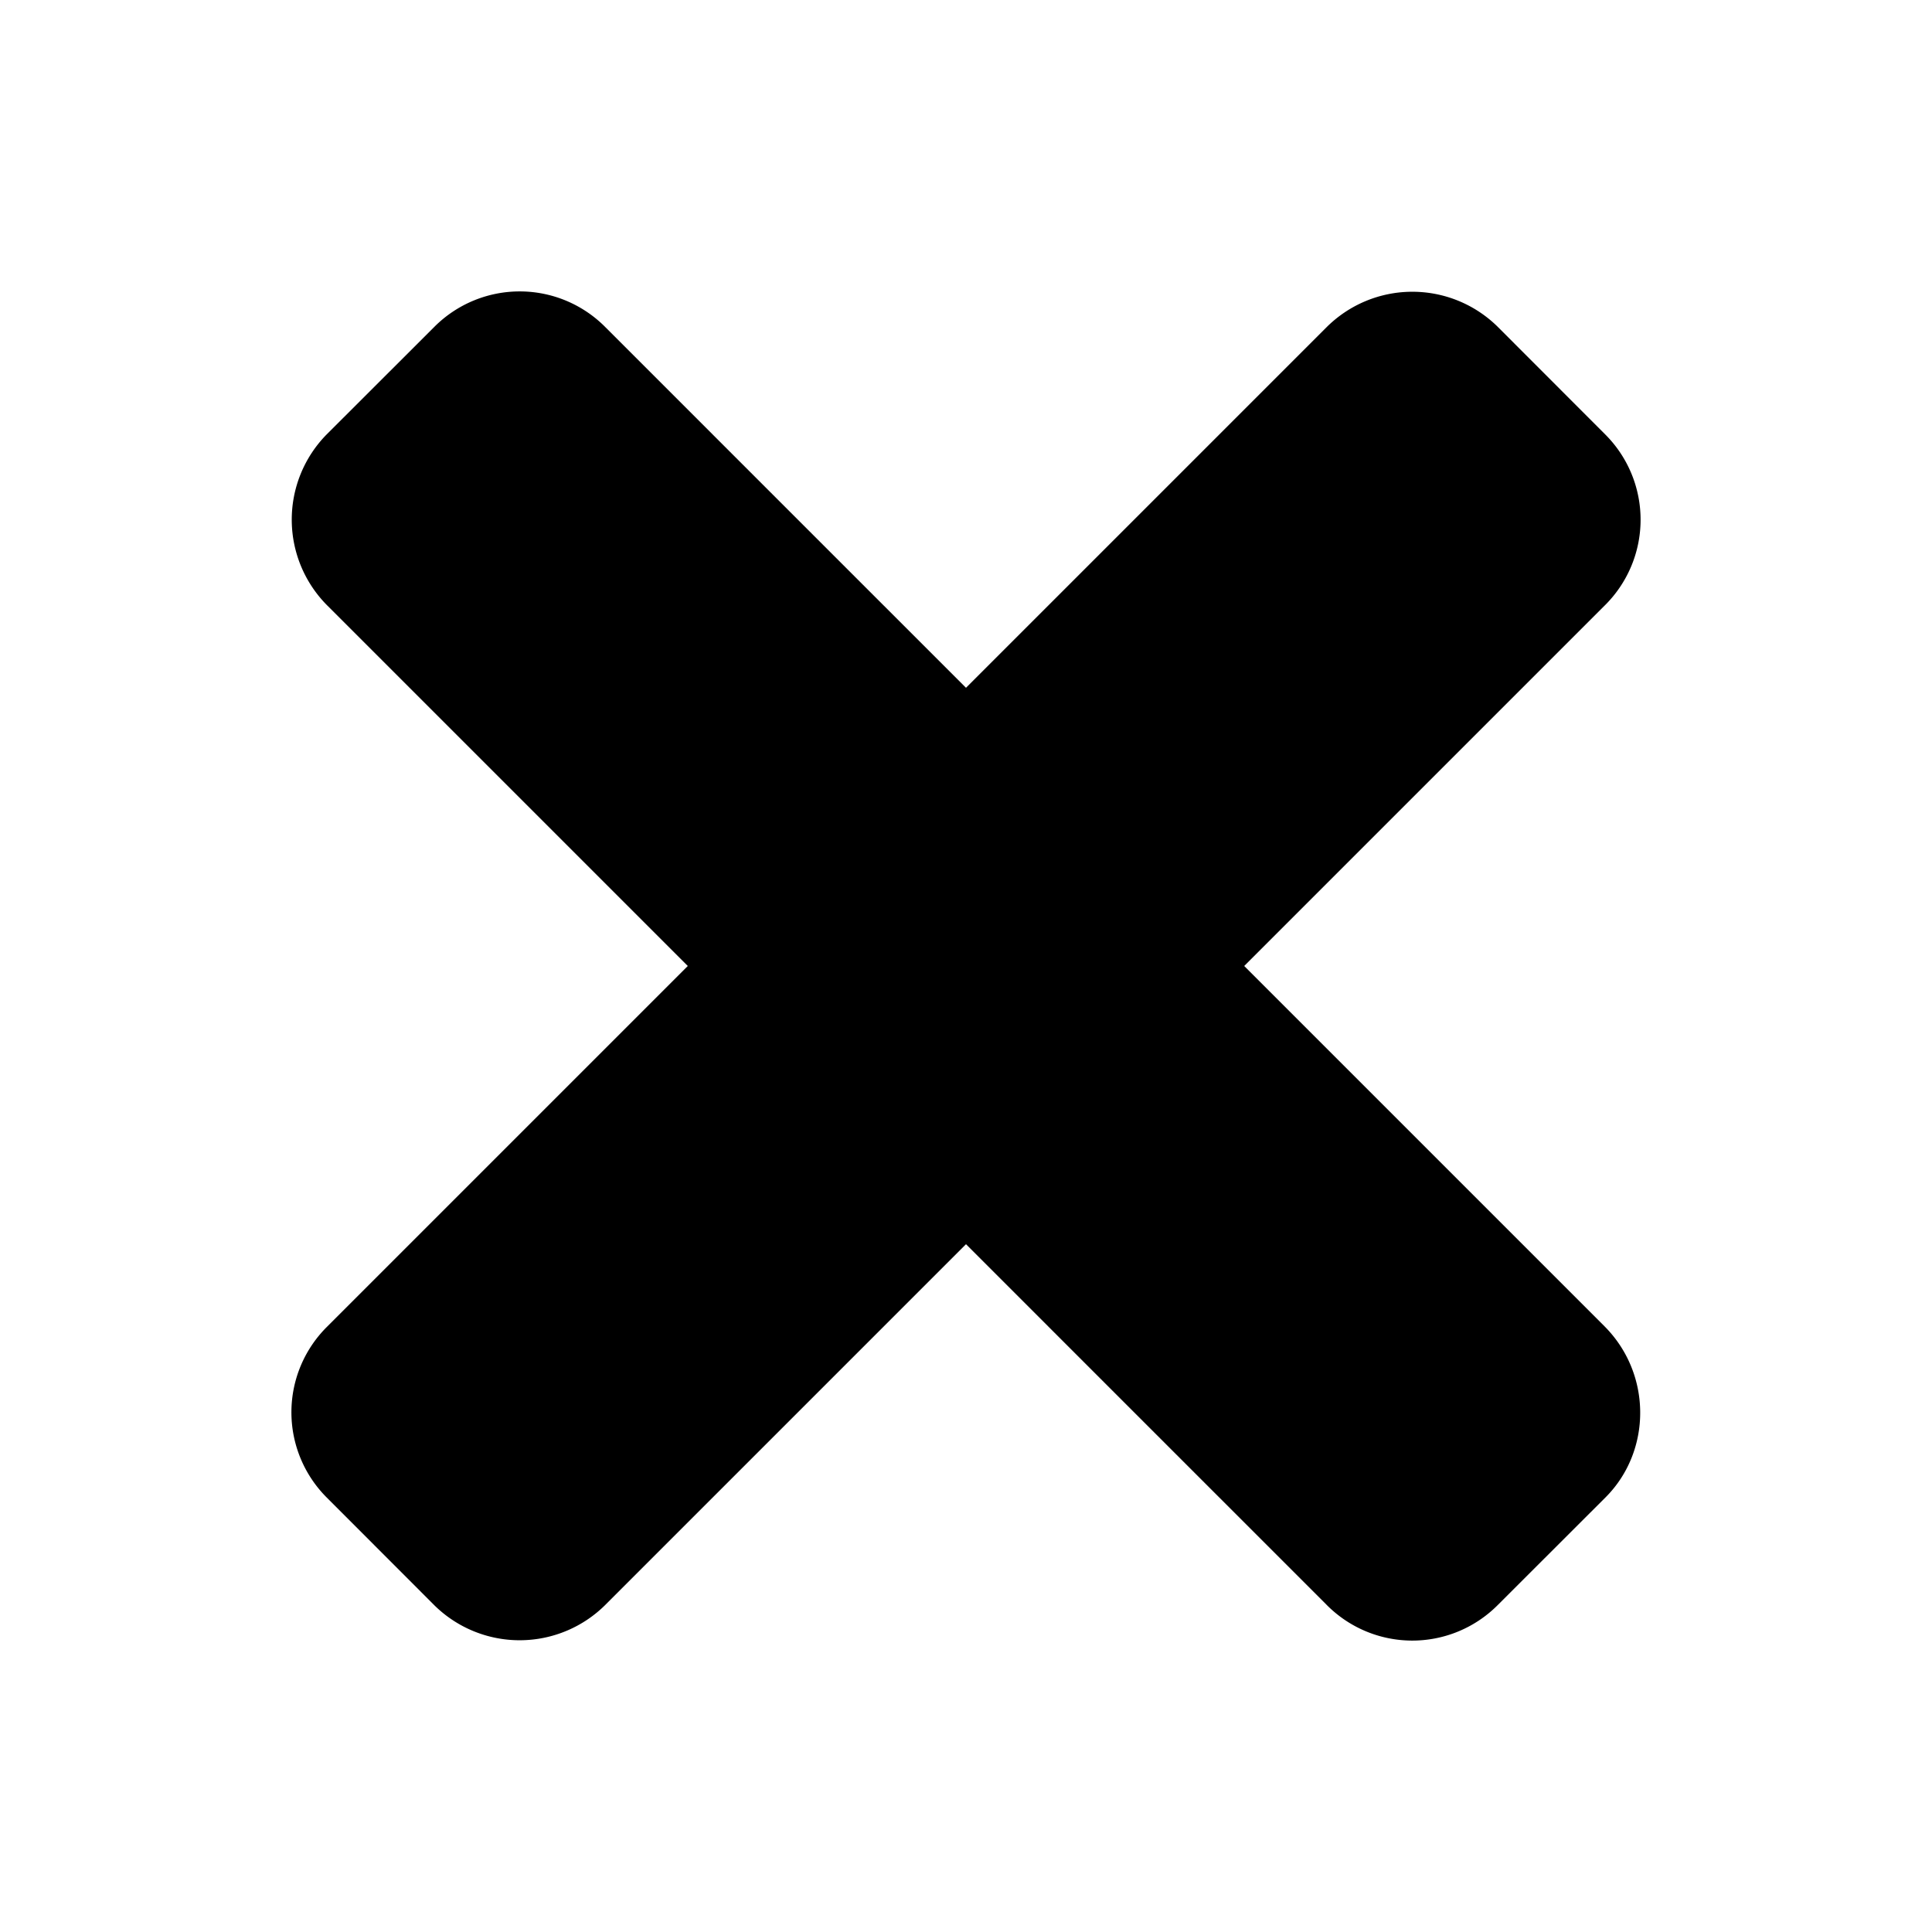 <svg xmlns="http://www.w3.org/2000/svg" width="16" height="16" viewBox="0 0 16 16">
    <path fill="#000" fill-rule="nonzero" d="M2.713 5.017a1.006 1.006 0 0 1-.01-1.417l.897-.896a.998.998 0 0 1 1.417.009L8 5.696l2.983-2.983a1.006 1.006 0 0 1 1.417-.01l.896.897a.998.998 0 0 1-.009 1.417L10.304 8l2.983 2.983c.394.394.393 1.033.01 1.417l-.897.896a.998.998 0 0 1-1.417-.009L8 10.304l-2.983 2.983a1.006 1.006 0 0 1-1.417.01l-.896-.897a.998.998 0 0 1 .009-1.417L5.696 8 2.713 5.017z"/>
</svg>
